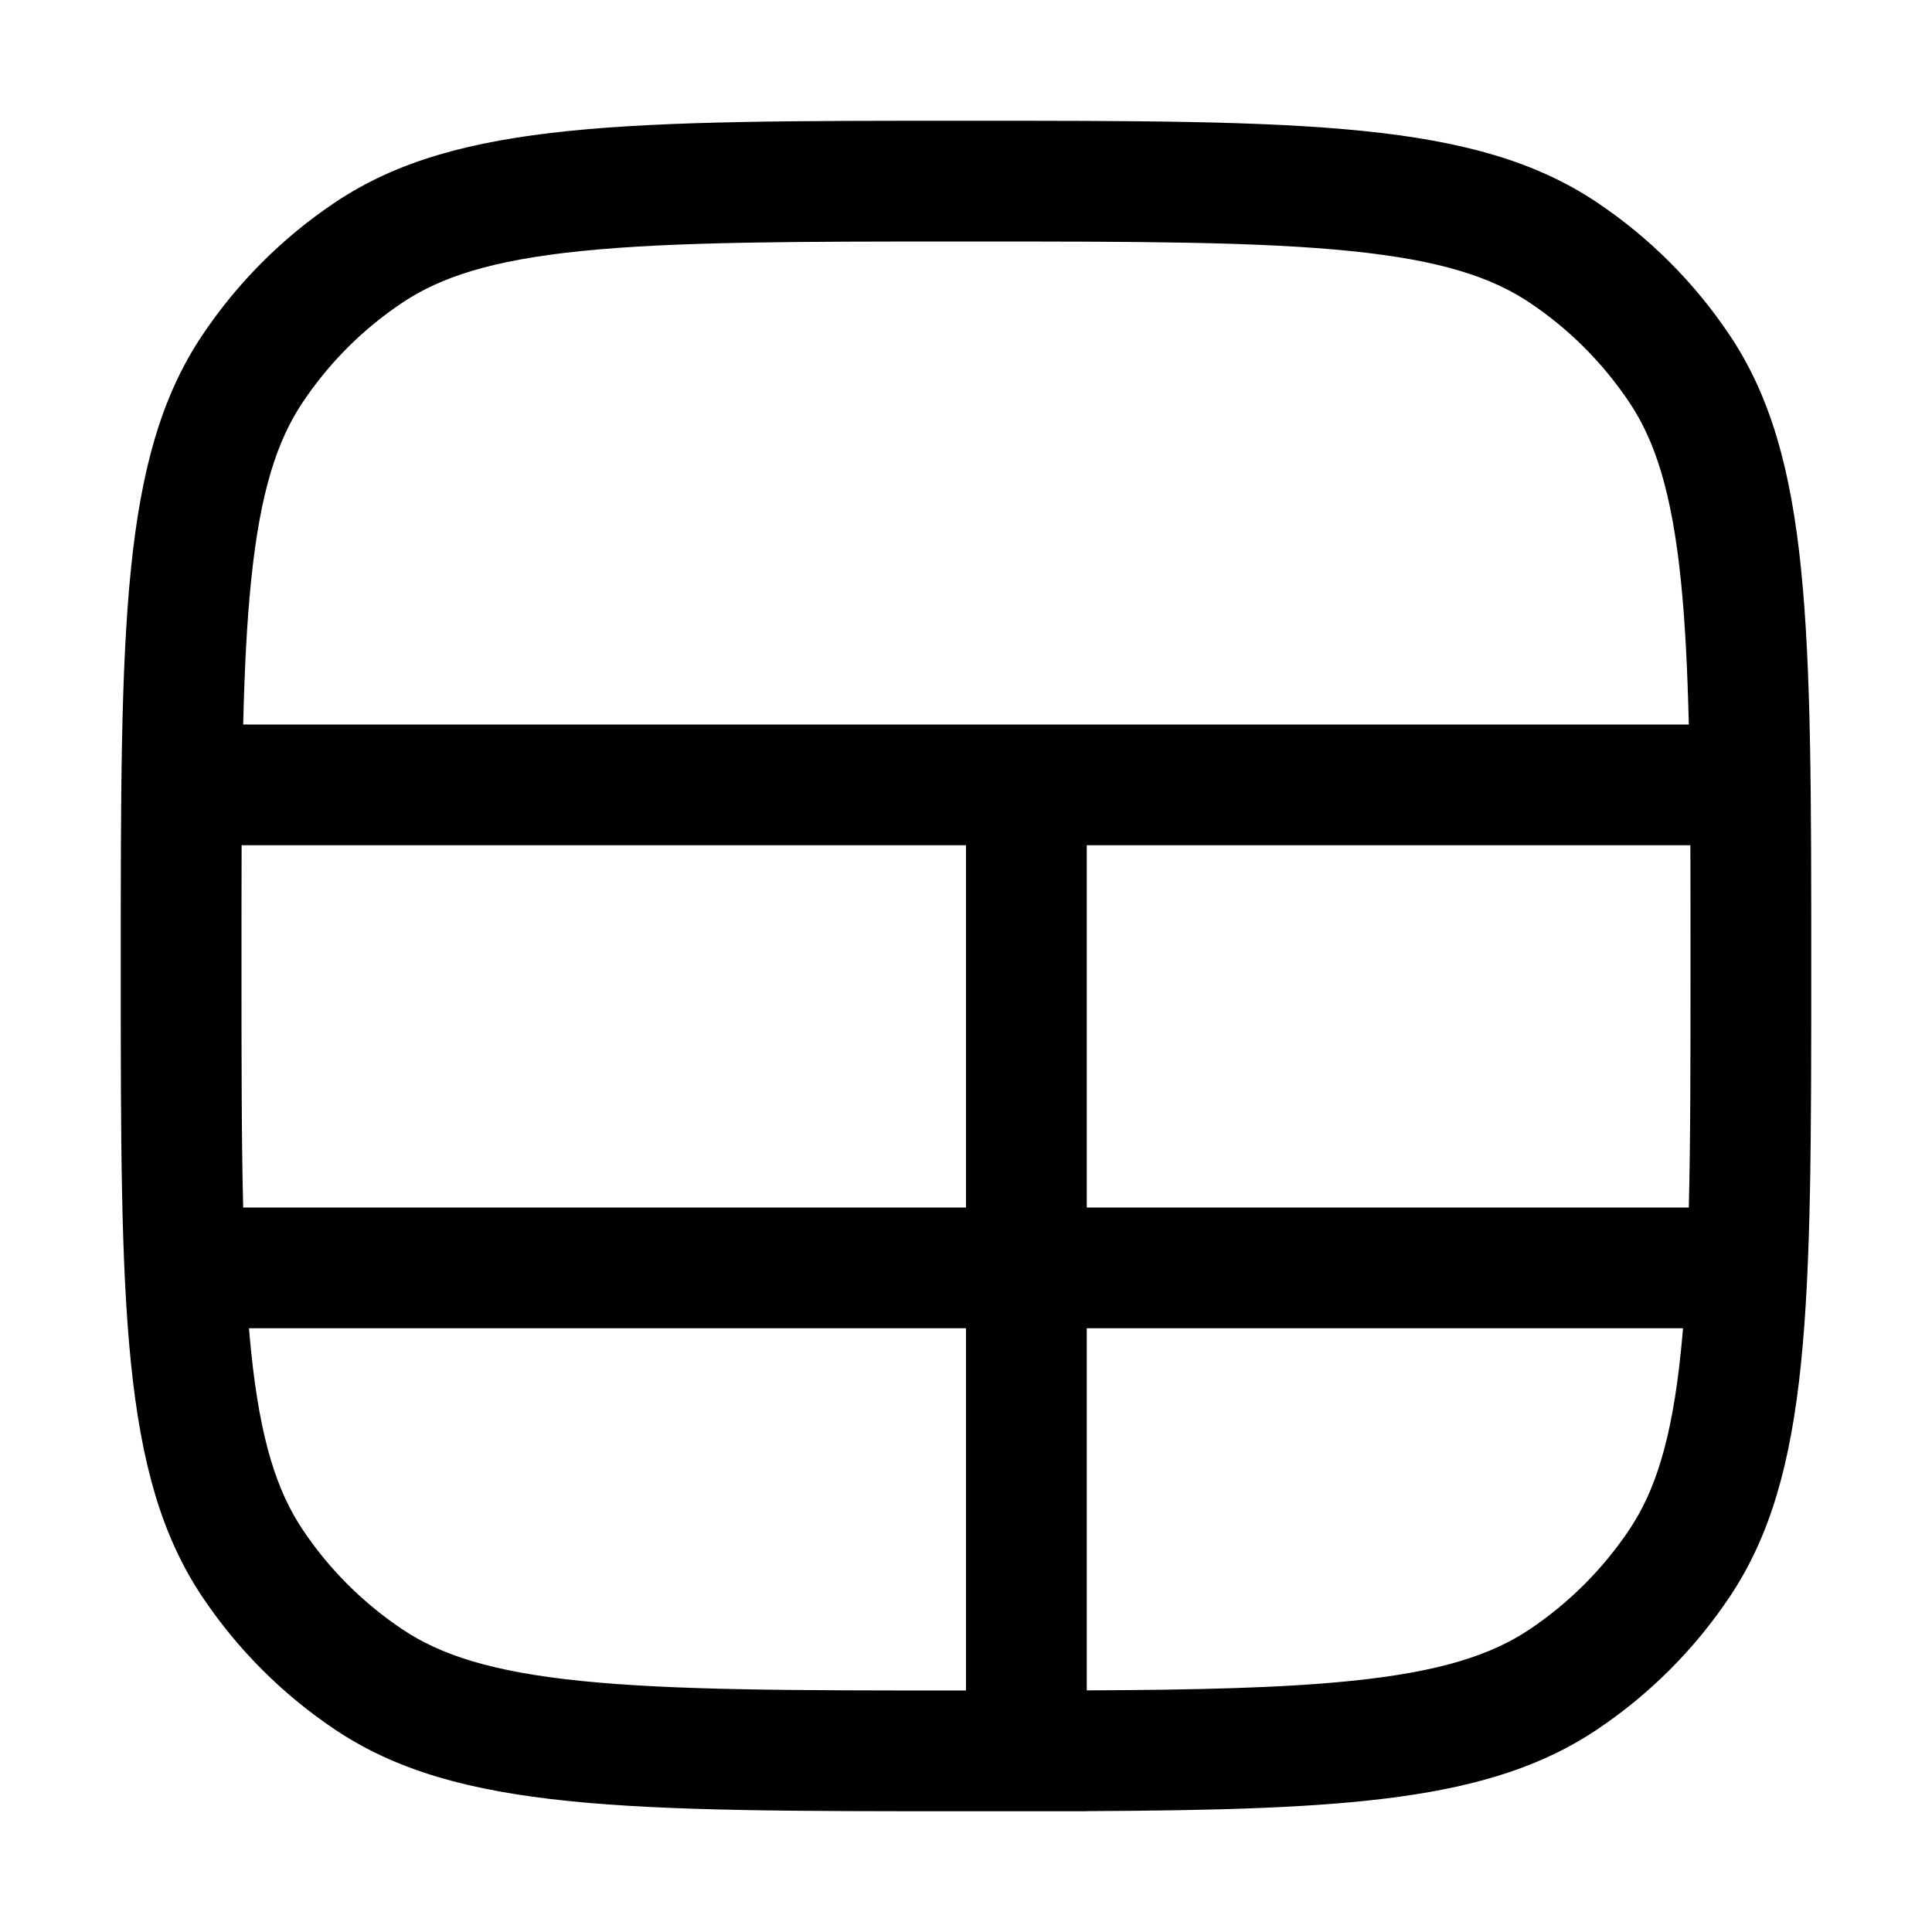 <svg width="16" height="16" viewBox="0 0 16 16"  xmlns="http://www.w3.org/2000/svg">
<path fill-rule="evenodd" clip-rule="evenodd" d="M9 14.999C11.158 14.989 12.341 14.915 13.222 14.326C13.659 14.034 14.034 13.659 14.326 13.222C15 12.213 15 10.809 15 8C15 5.191 15 3.787 14.326 2.778C14.034 2.341 13.659 1.966 13.222 1.674C12.213 1 10.809 1 8 1C5.191 1 3.787 1 2.778 1.674C2.341 1.966 1.966 2.341 1.674 2.778C1 3.787 1 5.191 1 8C1 10.809 1 12.213 1.674 13.222C1.966 13.659 2.341 14.034 2.778 14.326C3.787 15 5.191 15 8 15H9V14.999ZM8 14C6.575 14 5.581 13.999 4.815 13.921C4.066 13.845 3.646 13.703 3.333 13.494C3.006 13.275 2.724 12.994 2.506 12.667C2.297 12.354 2.155 11.934 2.079 11.185C2.073 11.125 2.067 11.063 2.062 11H8V14ZM9 13.999V11H13.938C13.933 11.063 13.927 11.125 13.921 11.185C13.845 11.934 13.703 12.354 13.494 12.667C13.275 12.994 12.994 13.275 12.667 13.494C12.354 13.703 11.934 13.845 11.185 13.921C10.612 13.979 9.912 13.995 9 13.999ZM9 10H13.986C14 9.442 14 8.787 14 8C14 7.64 14 7.308 13.999 7H9V10ZM8 7H2.001C2 7.308 2 7.64 2 8C2 8.787 2 9.442 2.014 10H8V7ZM13.986 6C13.975 5.547 13.956 5.158 13.921 4.815C13.845 4.066 13.703 3.646 13.494 3.333C13.275 3.006 12.994 2.724 12.667 2.506C12.354 2.297 11.934 2.155 11.185 2.079C10.419 2.001 9.425 2 8 2C6.575 2 5.581 2.001 4.815 2.079C4.066 2.155 3.646 2.297 3.333 2.506C3.006 2.724 2.724 3.006 2.506 3.333C2.297 3.646 2.155 4.066 2.079 4.815C2.044 5.158 2.025 5.547 2.014 6H13.986Z" />
</svg>
